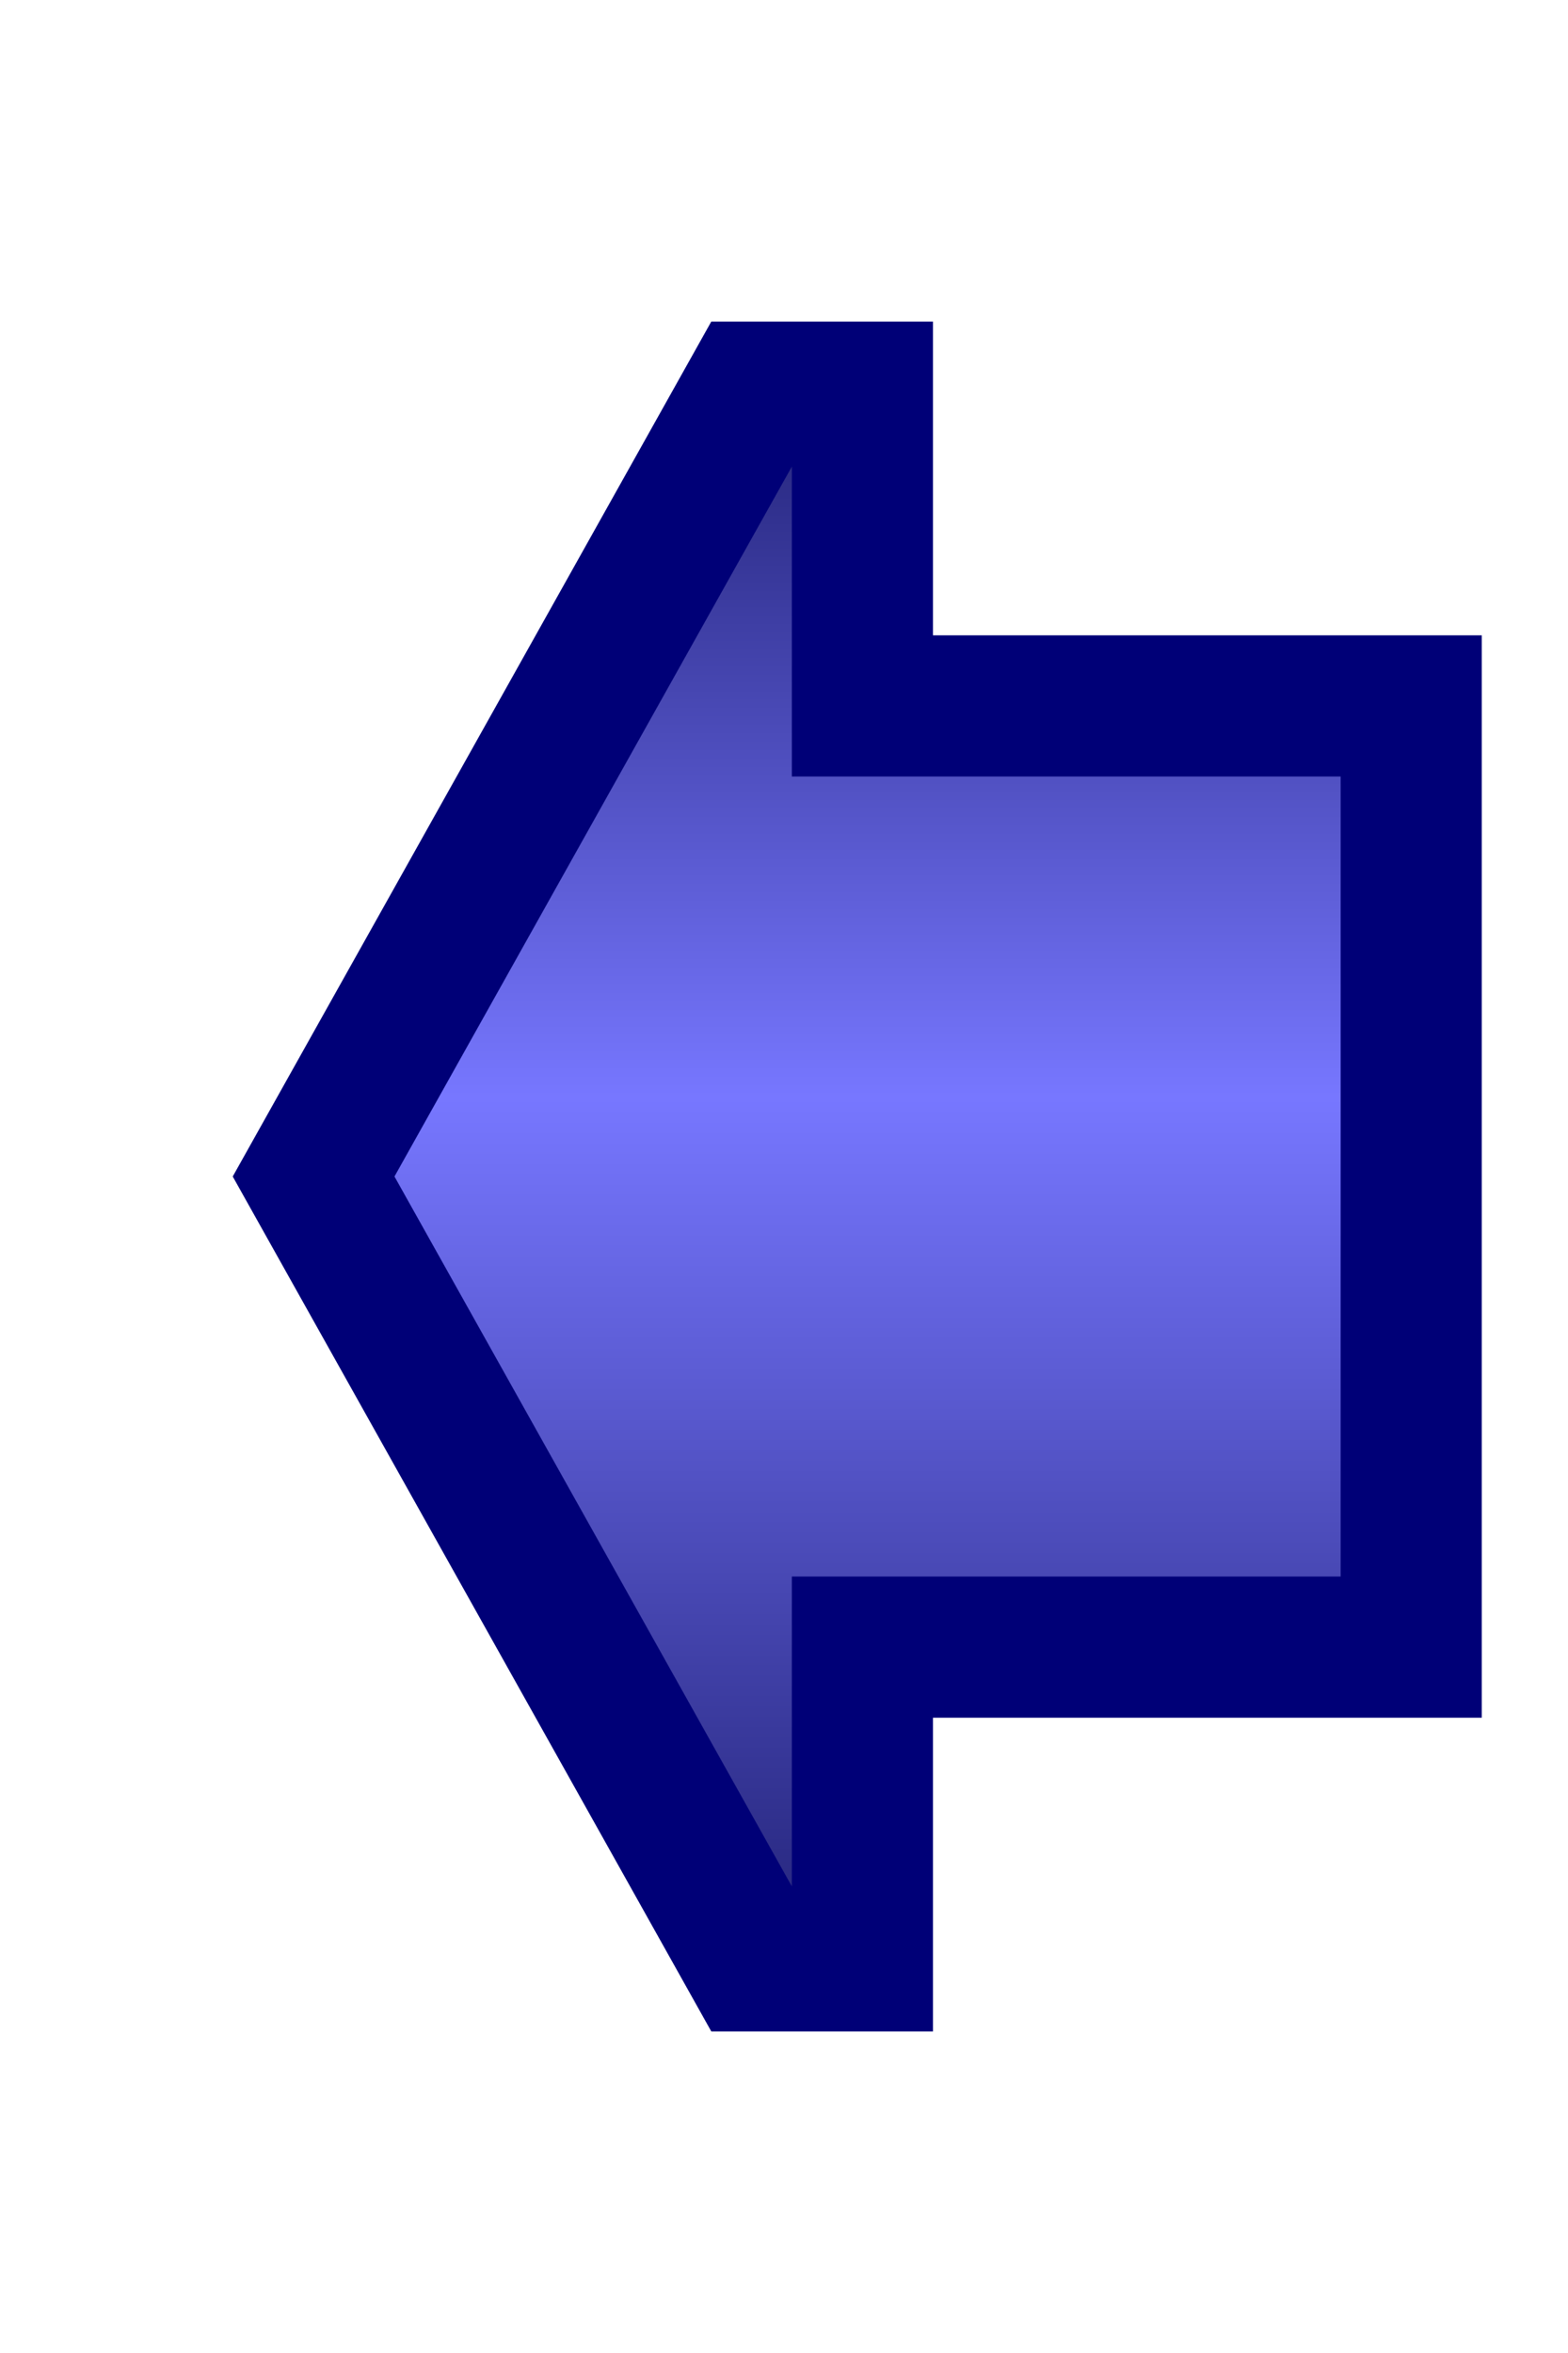 <?xml version="1.0"?>
<!DOCTYPE svg PUBLIC "-//W3C//DTD SVG 1.1//EN"
	"http://www.w3.org/Graphics/SVG/1.1/DTD/svg11.dtd">
<svg xmlns="http://www.w3.org/2000/svg" version="1.1"
	xmlns:xlink="http://www.w3.org/1999/xlink" 
	viewBox="0 0 100 150" >

<linearGradient id="gradient"
  gradientTransform="rotate(90)" >
  <stop offset= "0%" stop-color="#227" />
  <stop offset="45%" stop-color="#77F" />
  <stop offset="100%" stop-color="#227" />
</linearGradient>


<path d="M 20 75
	L 48 25
	L 55 25
	L 55 45
	L 90 45
	L 90 105
	L 55 105
	L 55 125
	L 48 125
	z"
	fill="url(#gradient)" stroke="#007" stroke-width="9" />

</svg>
